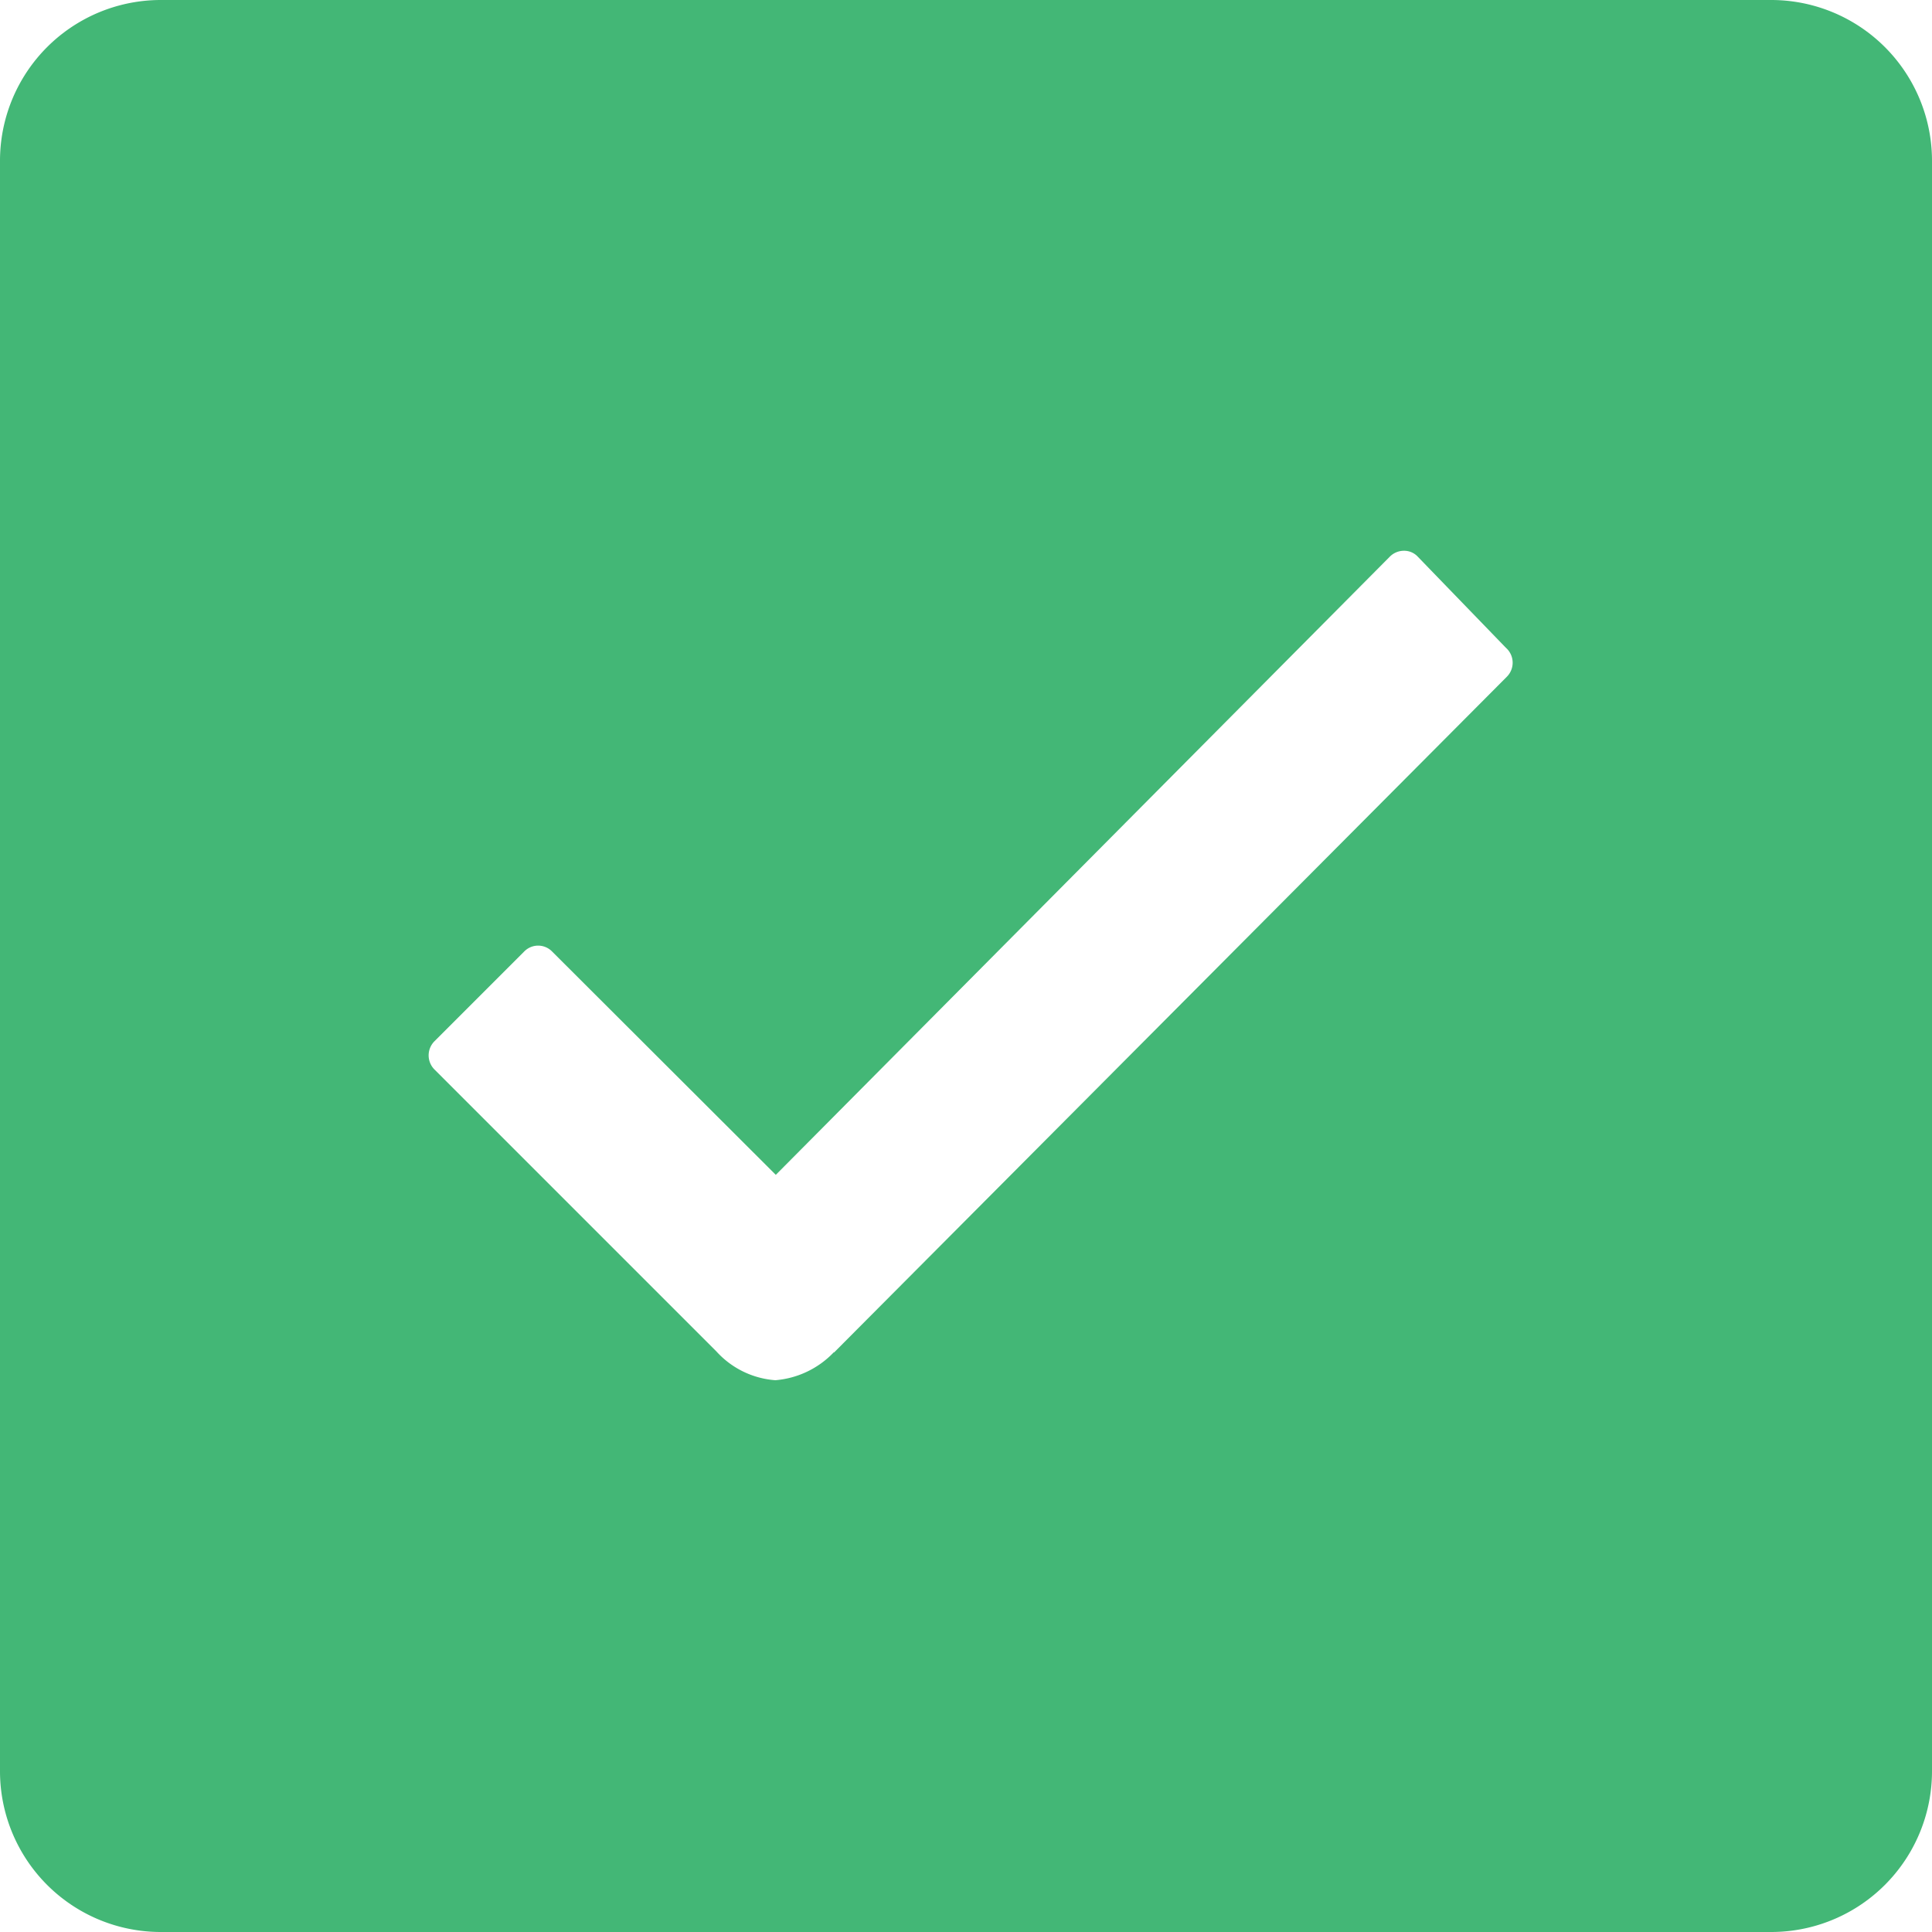 <svg xmlns="http://www.w3.org/2000/svg" width="20.819" height="20.819" viewBox="0 0 20.819 20.819">
  <path id="check" d="M23.584,4.5H6.235A1.733,1.733,0,0,0,4.5,6.235V23.584a1.733,1.733,0,0,0,1.735,1.735H23.584a1.733,1.733,0,0,0,1.735-1.735V6.235A1.733,1.733,0,0,0,23.584,4.5Zm-2.846,7.292-7.249,7.281h-.005a.979.979,0,0,1-.629.3.949.949,0,0,1-.634-.309L9.184,16.027a.216.216,0,0,1,0-.309l.965-.965a.21.21,0,0,1,.3,0L12.86,17.16,19.475,10.5a.214.214,0,0,1,.152-.065h0a.2.2,0,0,1,.152.065l.949.981A.214.214,0,0,1,20.738,11.792Z" transform="translate(-4.5 -4.5)" fill="#43b776"/>
</svg>

